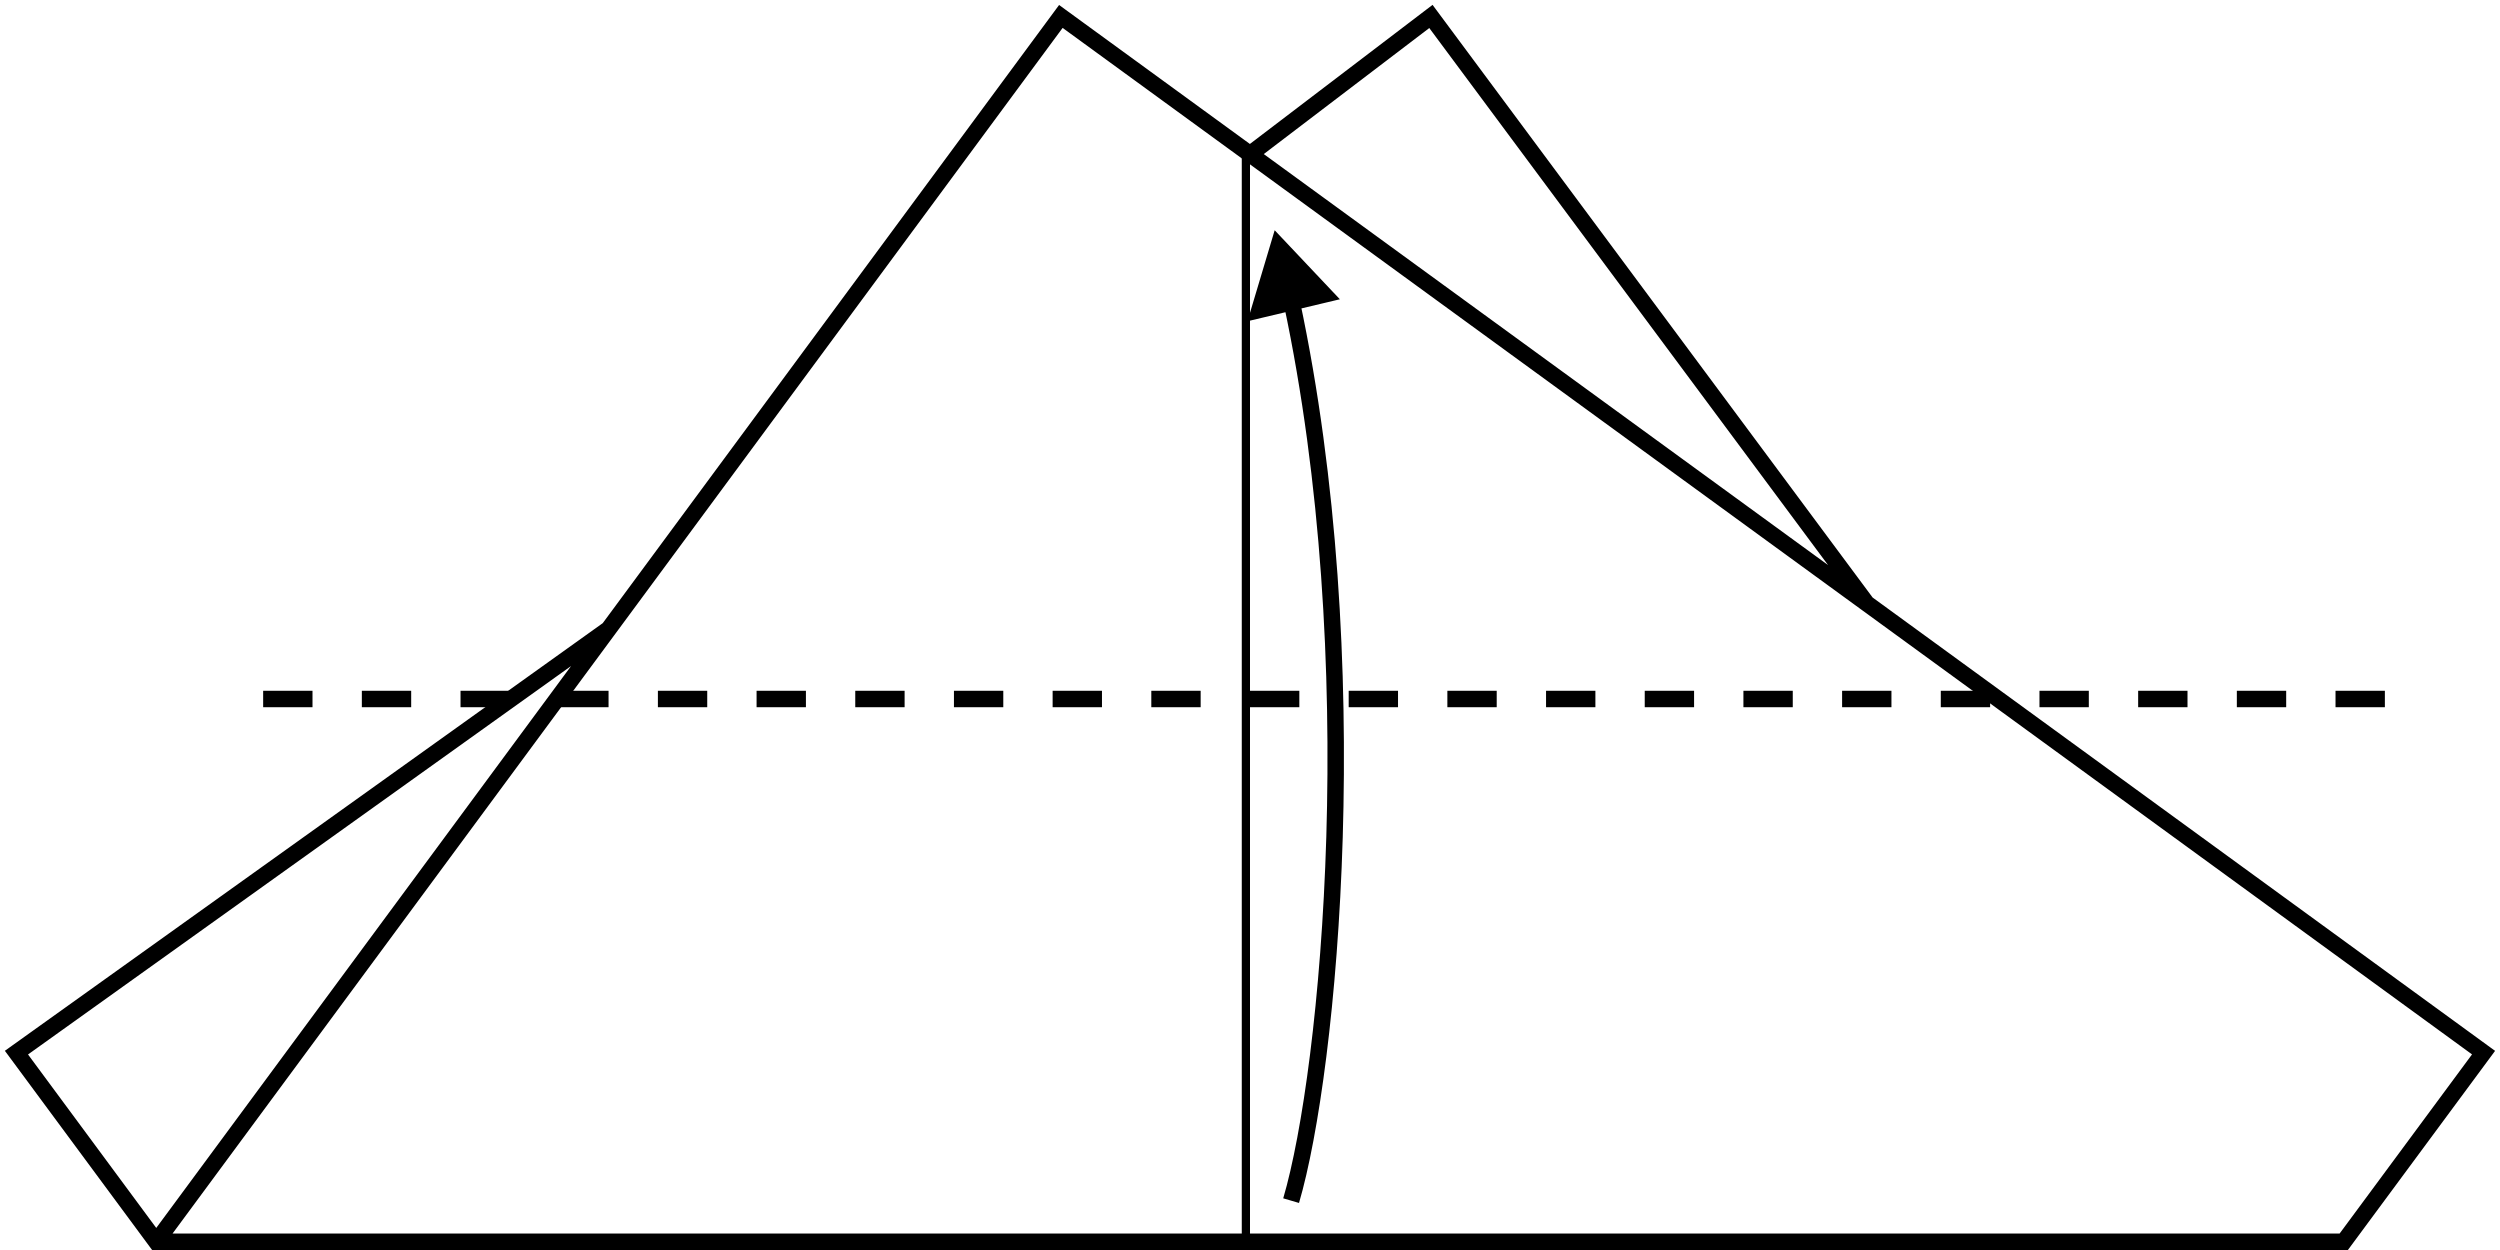 <svg width="152" height="76" viewBox="0 0 152 76" fill="none" xmlns="http://www.w3.org/2000/svg">
<line x1="16" y1="42.499" x2="146.541" y2="42.499" stroke="black" stroke-dasharray="3 3"/>
<path d="M9.5 75.5L9.098 75.797L9.248 76H9.5V75.5ZM142.5 75.5V76H142.752L142.902 75.797L142.5 75.5ZM151 64L151.402 64.297L151.701 63.892L151.294 63.596L151 64ZM64.5 1L64.794 0.596L64.393 0.303L64.098 0.703L64.5 1ZM1 64L0.709 63.593L0.296 63.889L0.598 64.297L1 64ZM76 9.376L75.706 9.78L76 9.376ZM87 1L87.401 0.702L87.1 0.296L86.697 0.602L87 1ZM113.5 36.688L113.206 37.092L113.5 36.688ZM77.5 13.999L75.847 19.531L81.464 18.196L77.5 13.999ZM142.5 75.5L142.902 75.797L151.402 64.297L151 64L150.598 63.703L142.098 75.203L142.5 75.5ZM9.5 75.5L9.902 75.203L1.402 63.703L1 64L0.598 64.297L9.098 75.797L9.5 75.5ZM64.5 1L64.098 0.703L36.598 37.953L37 38.25L37.402 38.547L64.902 1.297L64.5 1ZM37 38.25L36.598 37.953L9.098 75.203L9.5 75.5L9.902 75.797L37.402 38.547L37 38.25ZM1 64L1.291 64.407L37.291 38.657L37 38.25L36.709 37.843L0.709 63.593L1 64ZM76 9.376L76.294 8.972L64.794 0.596L64.5 1L64.206 1.404L75.706 9.78L76 9.376ZM76 9.376L76.303 9.774L87.303 1.398L87 1L86.697 0.602L75.697 8.978L76 9.376ZM151 64L151.294 63.596L113.794 36.284L113.5 36.688L113.206 37.092L150.706 64.404L151 64ZM113.5 36.688L113.794 36.284L76.294 8.972L76 9.376L75.706 9.78L113.206 37.092L113.5 36.688ZM87 1L86.599 1.298L113.099 36.986L113.5 36.688L113.901 36.39L87.401 0.702L87 1ZM9.5 75.5V76H76V75.5V75H9.5V75.5ZM76 75.5V76H142.5V75.5V75H76V75.5ZM78.5 72.999L78.98 73.14C80.168 69.1 81.341 60.848 81.639 50.896C81.938 40.935 81.361 29.227 79.029 18.271L78.54 18.375L78.051 18.48C80.362 29.335 80.936 40.959 80.64 50.866C80.342 60.783 79.174 68.937 78.02 72.858L78.5 72.999Z" fill="black"/>
<line x1="75.75" y1="75.999" x2="75.75" y2="8.999" stroke="black" stroke-width="0.5"/>
</svg>
